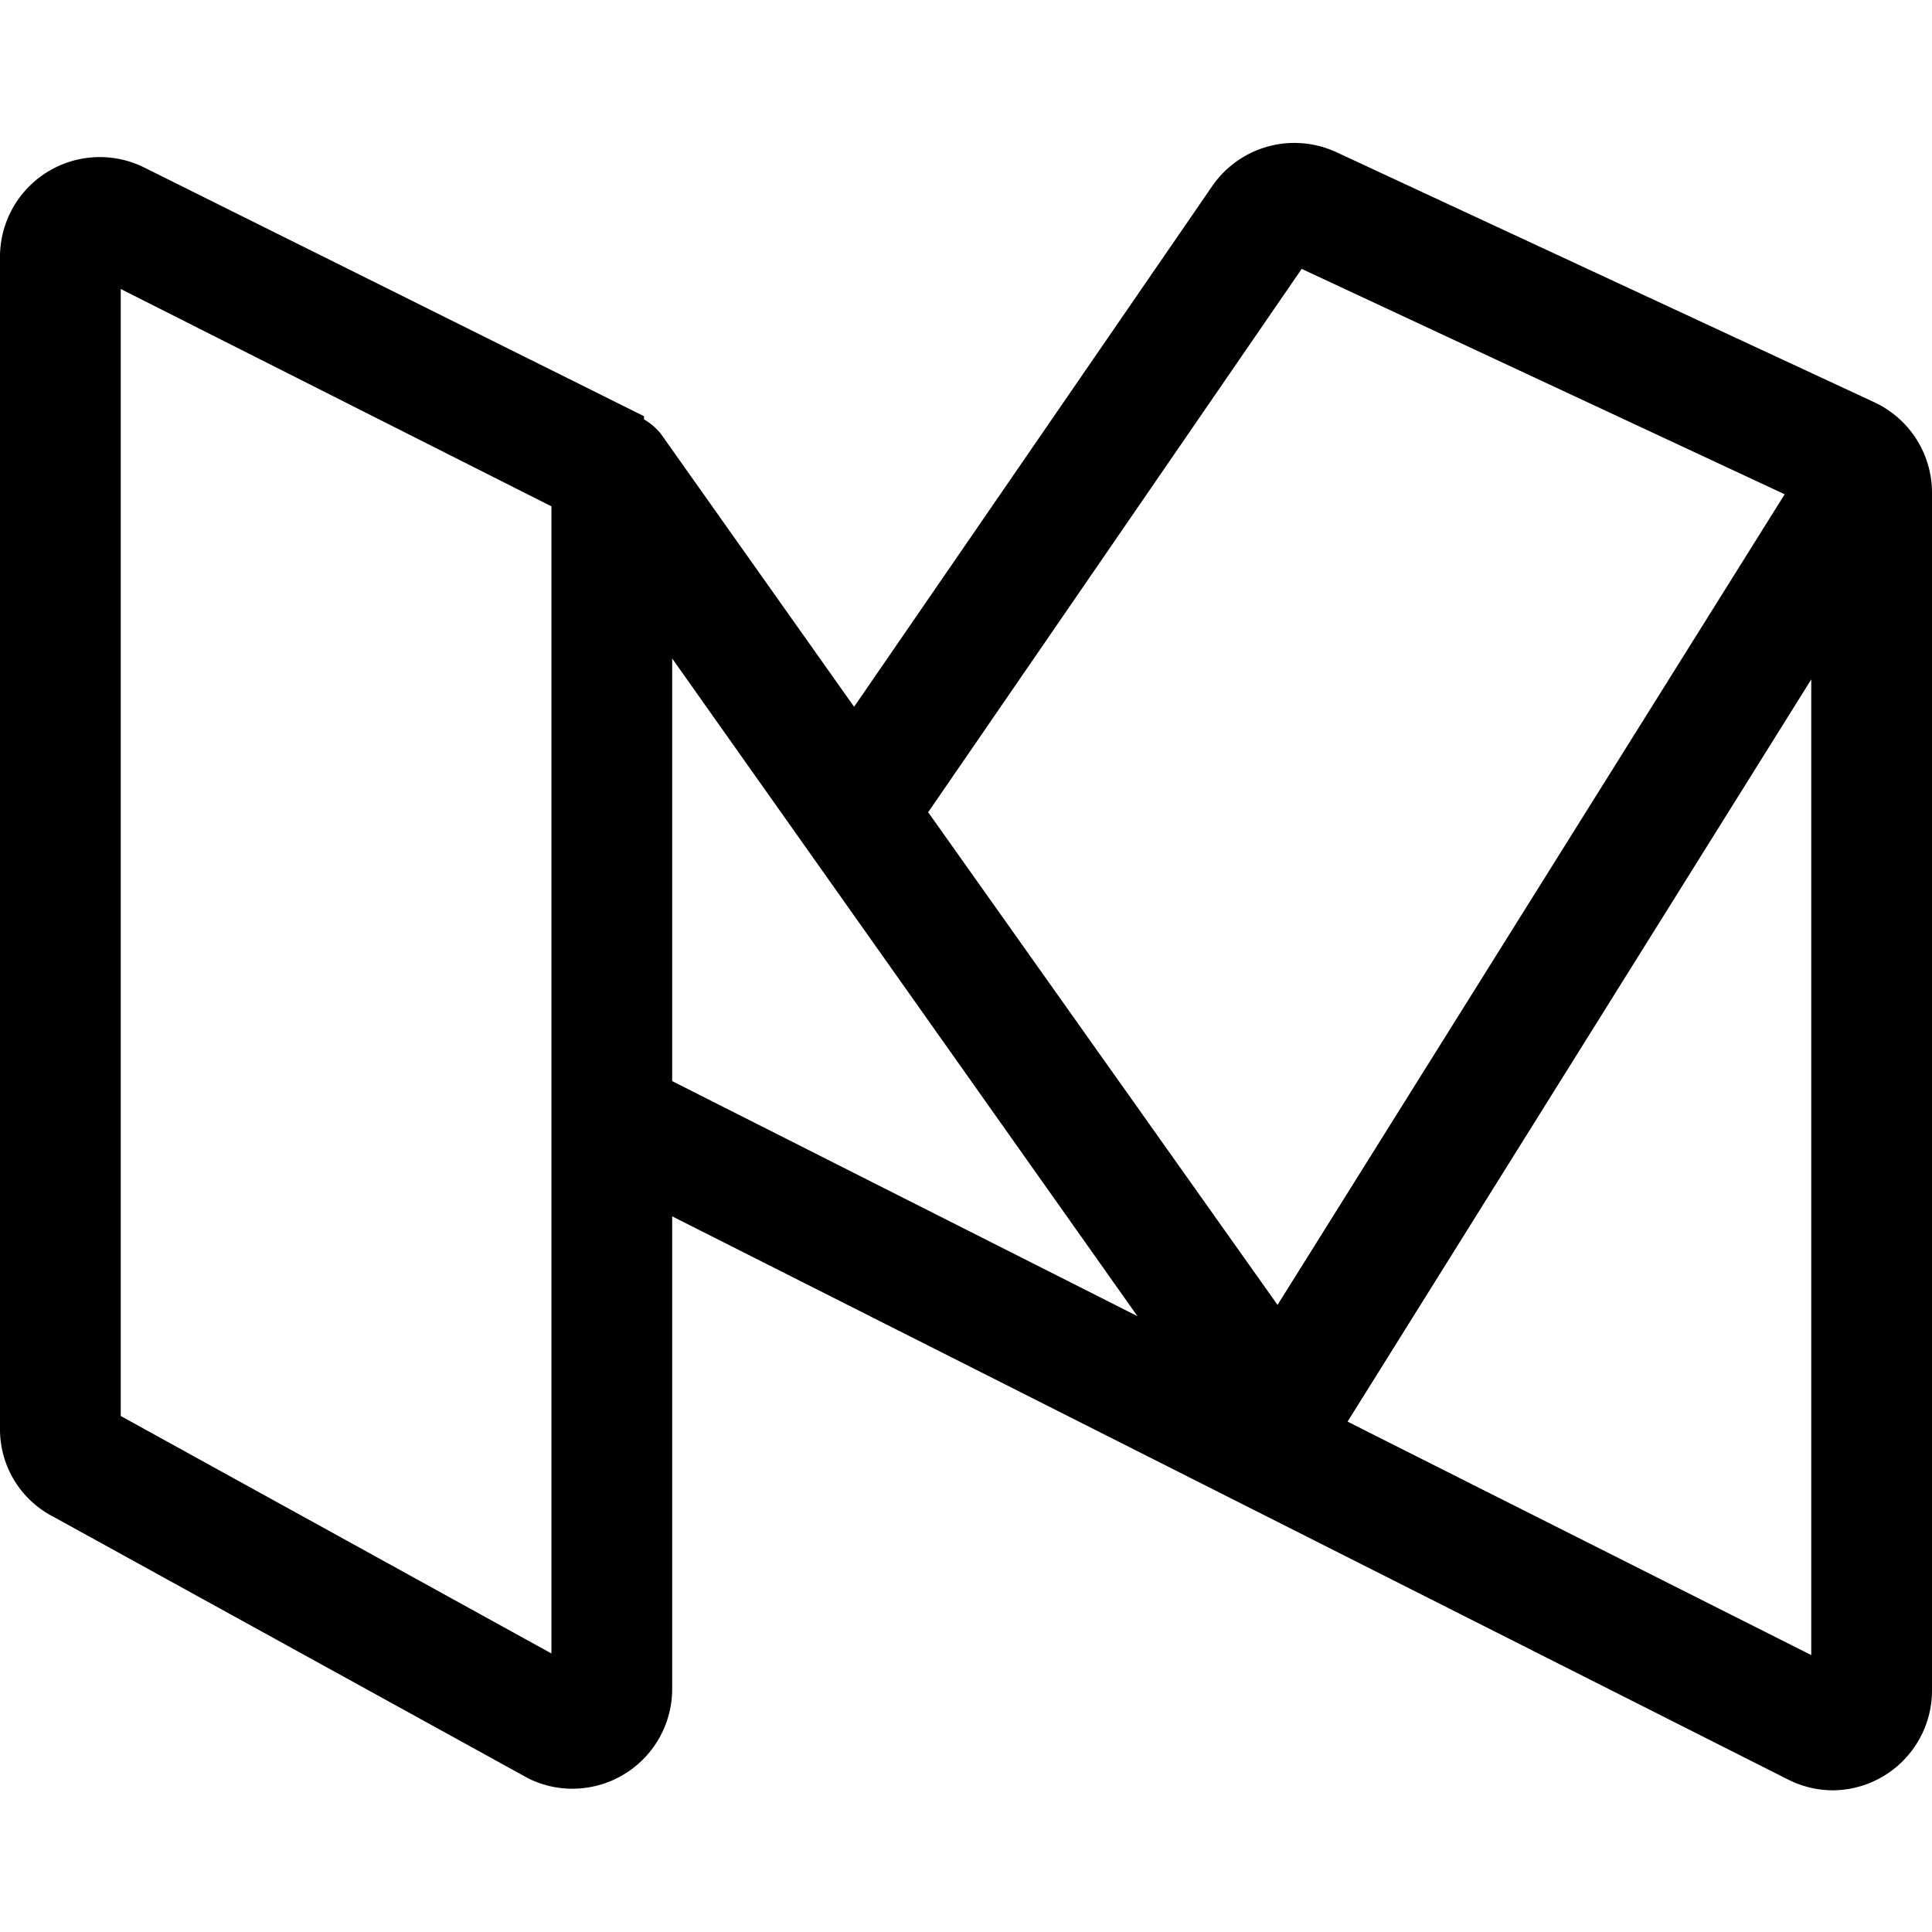 <svg id="Outline_Version" data-name="Outline Version" xmlns="http://www.w3.org/2000/svg" viewBox="0 0 24 24"><title>feed-medium</title><path d="M23.29,5,16.6,1.89a1.24,1.24,0,0,0-1.54.42L10.61,8.78,8.21,5.39l0,0A.74.74,0,0,0,8,5.21L8,5.17l0,0L1.79,2.08A1.24,1.24,0,0,0,0,3.19V17.75a1.22,1.22,0,0,0,.66,1.09l5.9,3.25a1.22,1.22,0,0,0,.55.13A1.24,1.24,0,0,0,8.35,21V15.11l13.87,7a1.24,1.24,0,0,0,.54.13A1.24,1.24,0,0,0,24,21V6.13A1.24,1.24,0,0,0,23.29,5ZM16.17,3.34l6,2.8L15.87,16.21l-4.34-6.12ZM6.85,20.54,1.5,17.59v-14L6.85,6.29ZM8.35,8.18l5.78,8.17L8.35,13.43Zm8.39,9.48L22.5,8.44V20.56Z"/></svg>